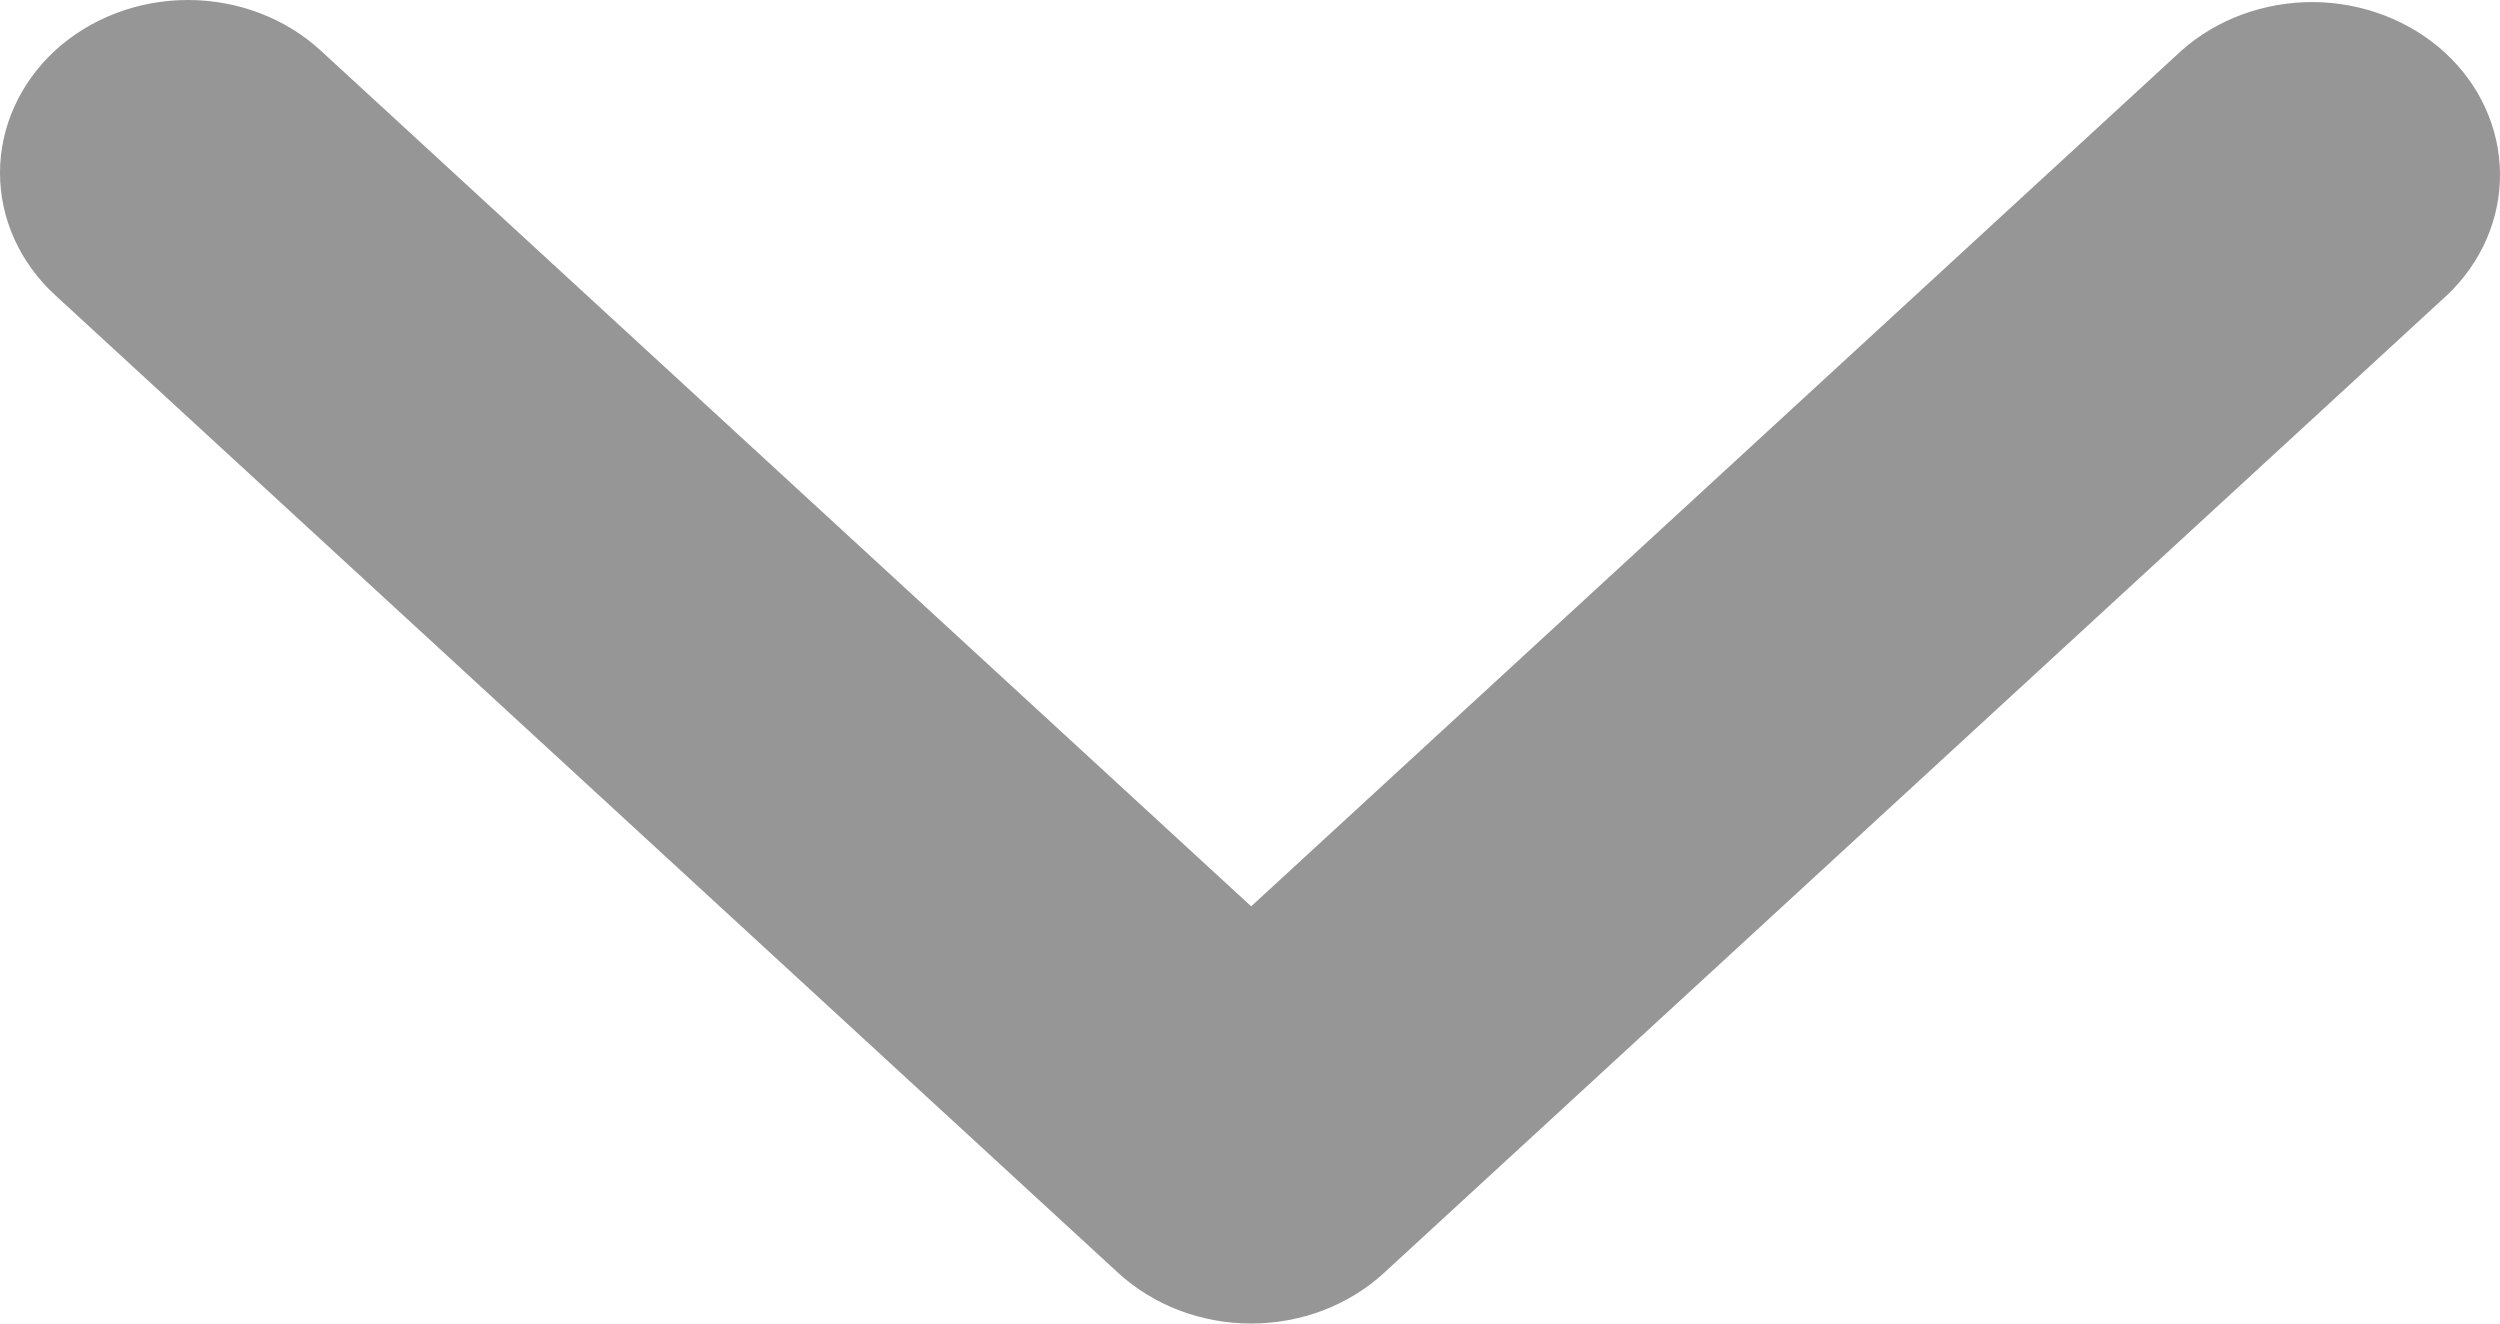 <svg width="17" height="9" viewBox="0 0 17 9" fill="none" xmlns="http://www.w3.org/2000/svg">
<path d="M0.374 0.344C0.614 0.124 0.939 0 1.278 0C1.617 0 1.942 0.124 2.181 0.344L8.508 6.163L14.834 0.344C15.075 0.13 15.398 0.012 15.733 0.014C16.068 0.017 16.389 0.141 16.626 0.358C16.863 0.576 16.997 0.871 17 1.179C17.003 1.488 16.874 1.785 16.641 2.006L9.411 8.656C9.172 8.876 8.847 9 8.508 9C8.169 9 7.844 8.876 7.604 8.656L0.374 2.006C0.135 1.786 0 1.487 0 1.175C0 0.864 0.135 0.565 0.374 0.344Z" fill="#969696"/>
</svg>

